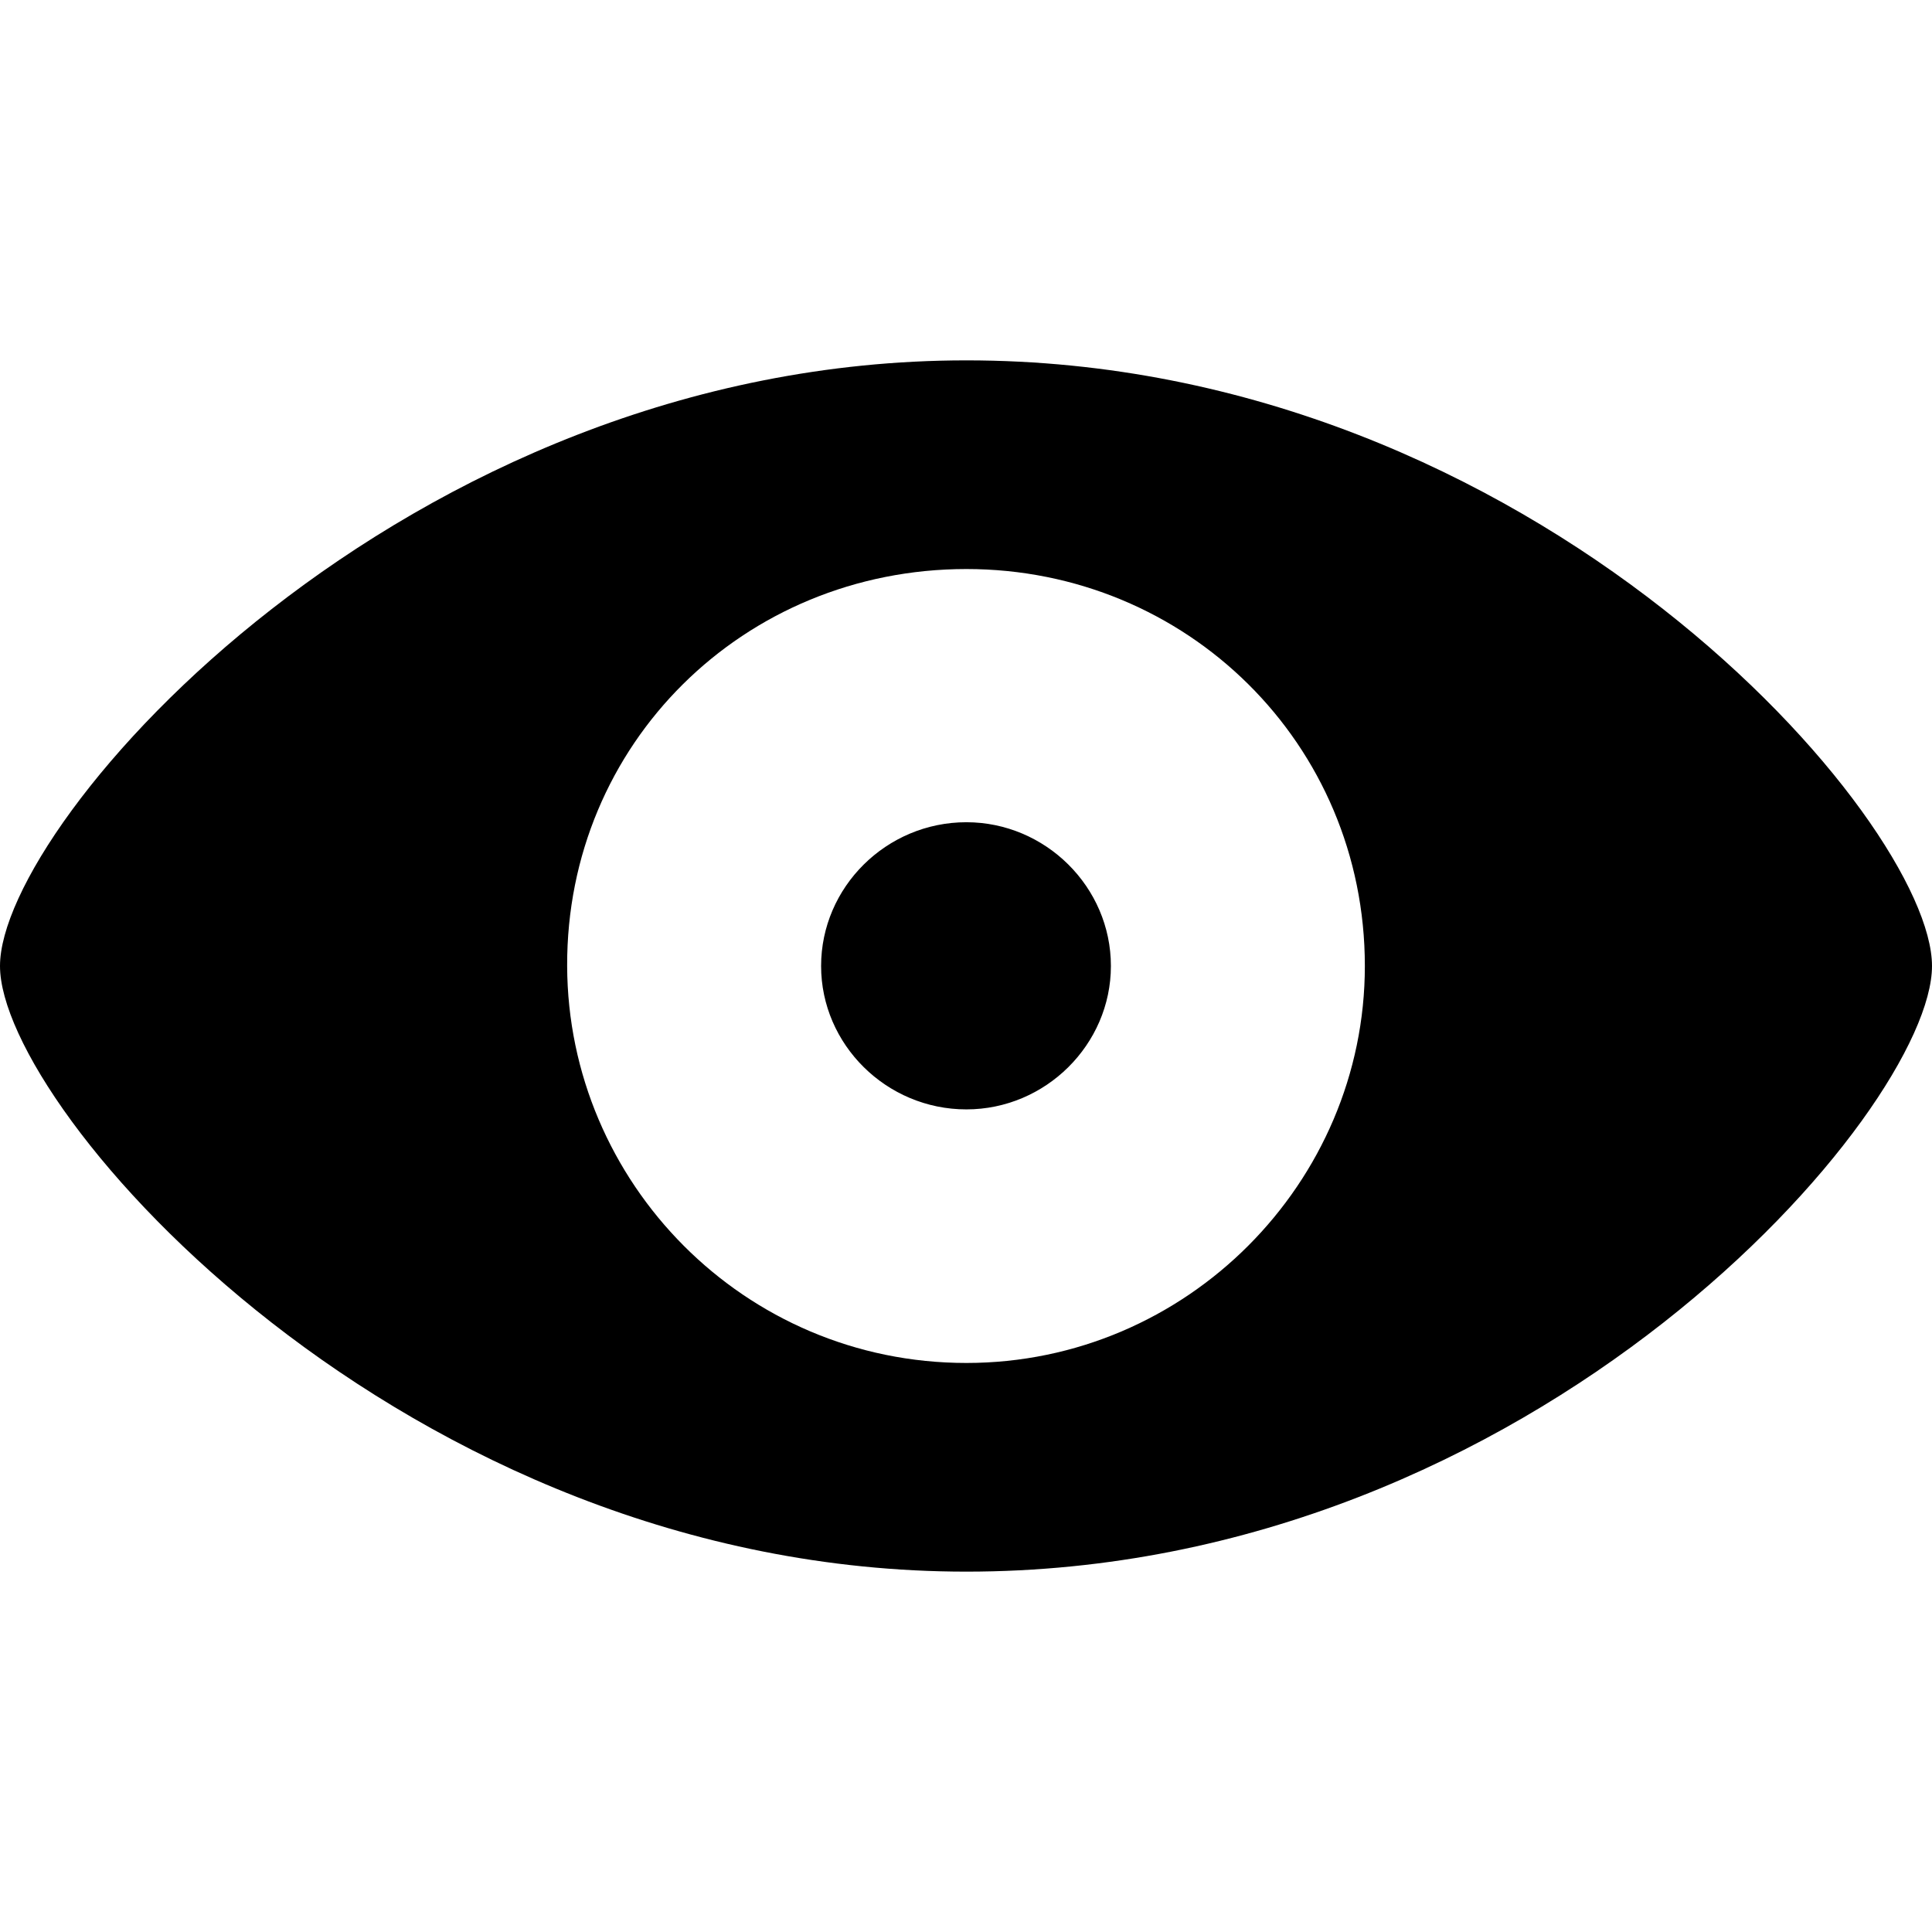 <?xml version="1.0" ?><!-- Generator: Adobe Illustrator 25.0.0, SVG Export Plug-In . SVG Version: 6.00 Build 0)  --><svg xmlns="http://www.w3.org/2000/svg" xmlns:xlink="http://www.w3.org/1999/xlink" version="1.1" id="Layer_1" x="0px" y="0px" viewBox="0 0 512 512" style="enable-background:new 0 0 512 512;" xml:space="preserve">
<path d="M256.1,416.5C407.4,416.5,512,294.1,512,256c0-38.3-104.8-160.5-255.9-160.5C106.7,95.5,0,217.7,0,256  C0,294.1,106.7,416.5,256.1,416.5z M256.1,361.2c-58.9,0-105.6-47.8-105.8-105.2c-0.2-58.9,46.8-105.2,105.8-105.2  c58.4,0,105.6,46.3,105.6,105.2C361.7,313.4,314.5,361.2,256.1,361.2z M256.1,294c21,0,38.3-17.2,38.3-38c0-21-17.4-38.1-38.3-38.1  c-21.2,0-38.5,17.2-38.5,38.1C217.6,276.8,234.9,294,256.1,294z"/>
</svg>